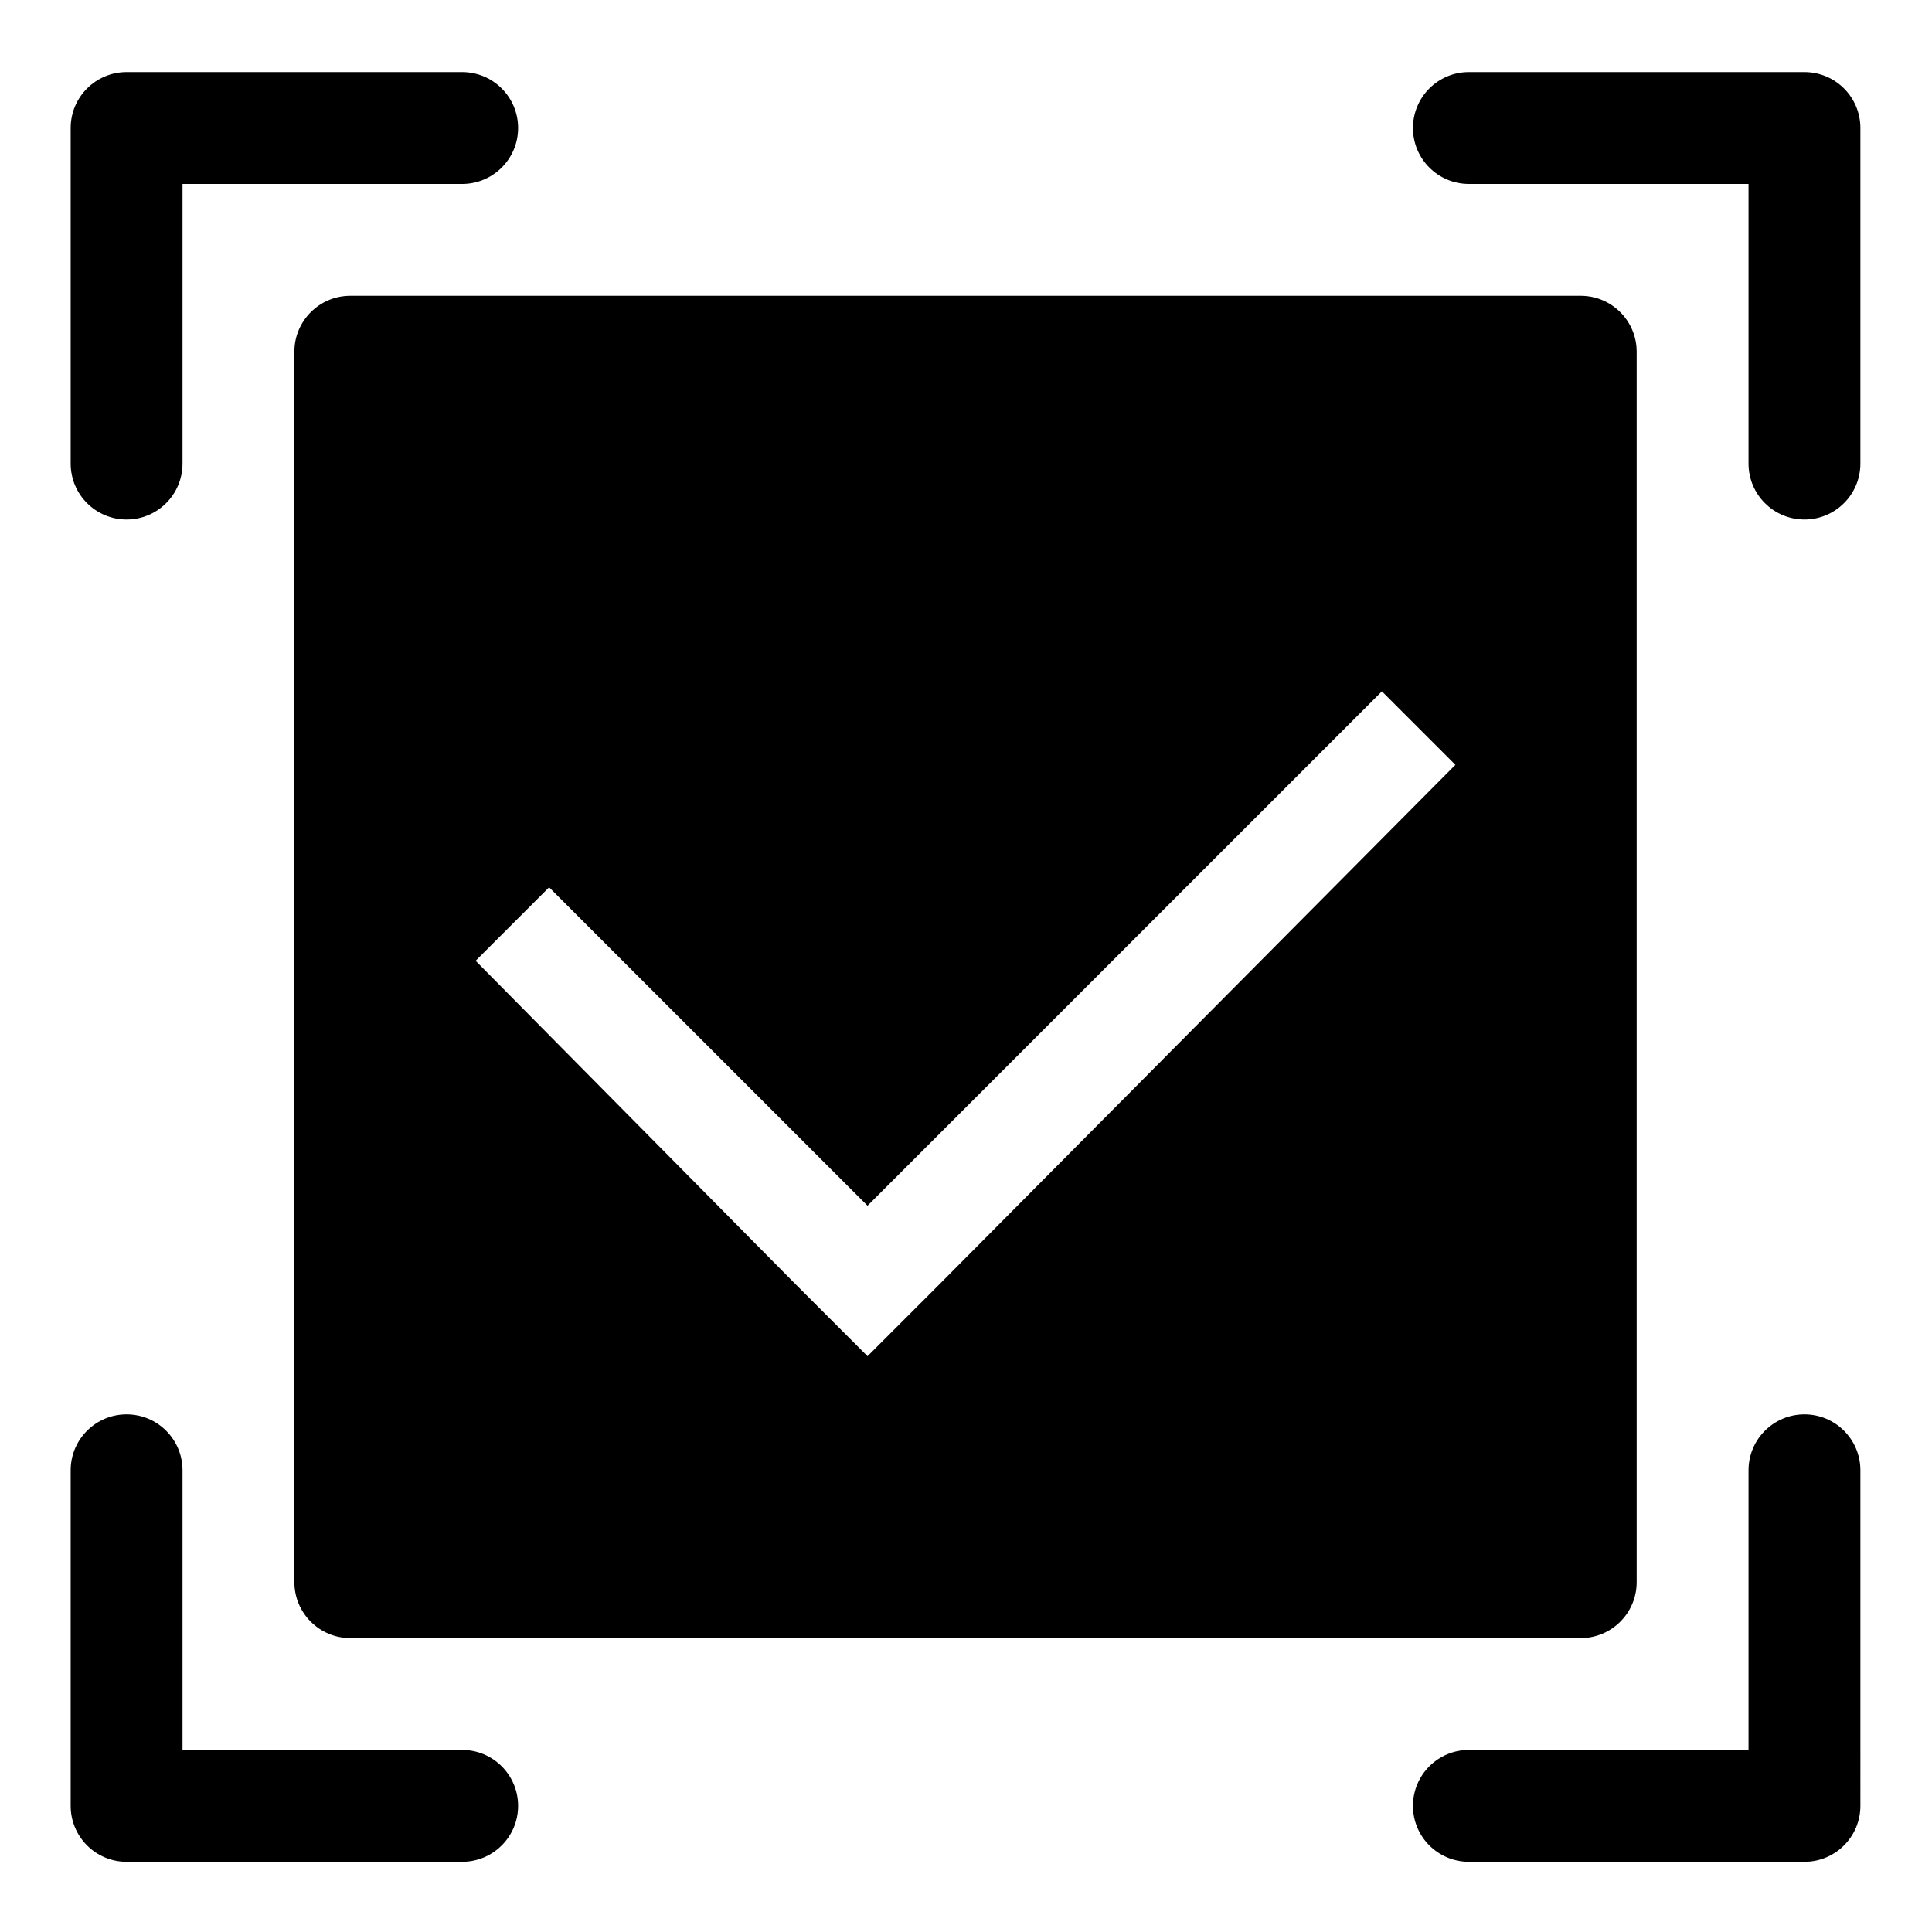 <?xml version="1.0" standalone="no"?><!DOCTYPE svg PUBLIC "-//W3C//DTD SVG 1.1//EN" "http://www.w3.org/Graphics/SVG/1.1/DTD/svg11.dtd"><svg class="icon" width="200px" height="200.00px" viewBox="0 0 1024 1024" version="1.1" xmlns="http://www.w3.org/2000/svg"><path d="M956.4 38.199H778.54c-16.369 0-29.642 13.273-29.642 29.642s13.273 29.642 29.642 29.642h148.218v148.218c0 16.38 13.273 29.647 29.642 29.647s29.647-13.268 29.647-29.647V67.841c0-16.369-13.278-29.642-29.647-29.642zM956.4 749.643c-16.369 0-29.642 13.274-29.642 29.643v148.217H778.54c-16.369 0-29.642 13.274-29.642 29.654 0 16.369 13.273 29.637 29.642 29.637h177.86c16.369 0 29.647-13.268 29.647-29.637V779.286c0-16.369-13.278-29.643-29.647-29.643zM67.095 275.348c16.369 0 29.643-13.268 29.643-29.642V97.488H244.955c16.374 0 29.649-13.278 29.649-29.647s-13.274-29.642-29.649-29.642H67.095C50.726 38.199 37.453 51.472 37.453 67.841v177.86c0 16.38 13.273 29.647 29.642 29.647zM244.955 927.503H96.738V779.286c0-16.369-13.274-29.643-29.643-29.643S37.453 762.917 37.453 779.286v177.871c0 16.369 13.273 29.637 29.642 29.637H244.955c16.374 0 29.649-13.268 29.649-29.637 0-16.38-13.274-29.654-29.649-29.654z"  /><path d="M156.027 186.416v652.16c0 16.37 13.274 29.643 29.643 29.643h652.154c16.369 0 29.647-13.273 29.647-29.643V186.416c0-16.369-13.278-29.642-29.647-29.642H185.671c-16.369 0-29.643 13.273-29.643 29.642z m342.725 493.445l-38.948 38.948-38.948-38.948-168.772-170.629 38.948-38.948 168.774 168.774 272.634-272.634 38.948 38.948-272.636 274.49z"  /></svg>